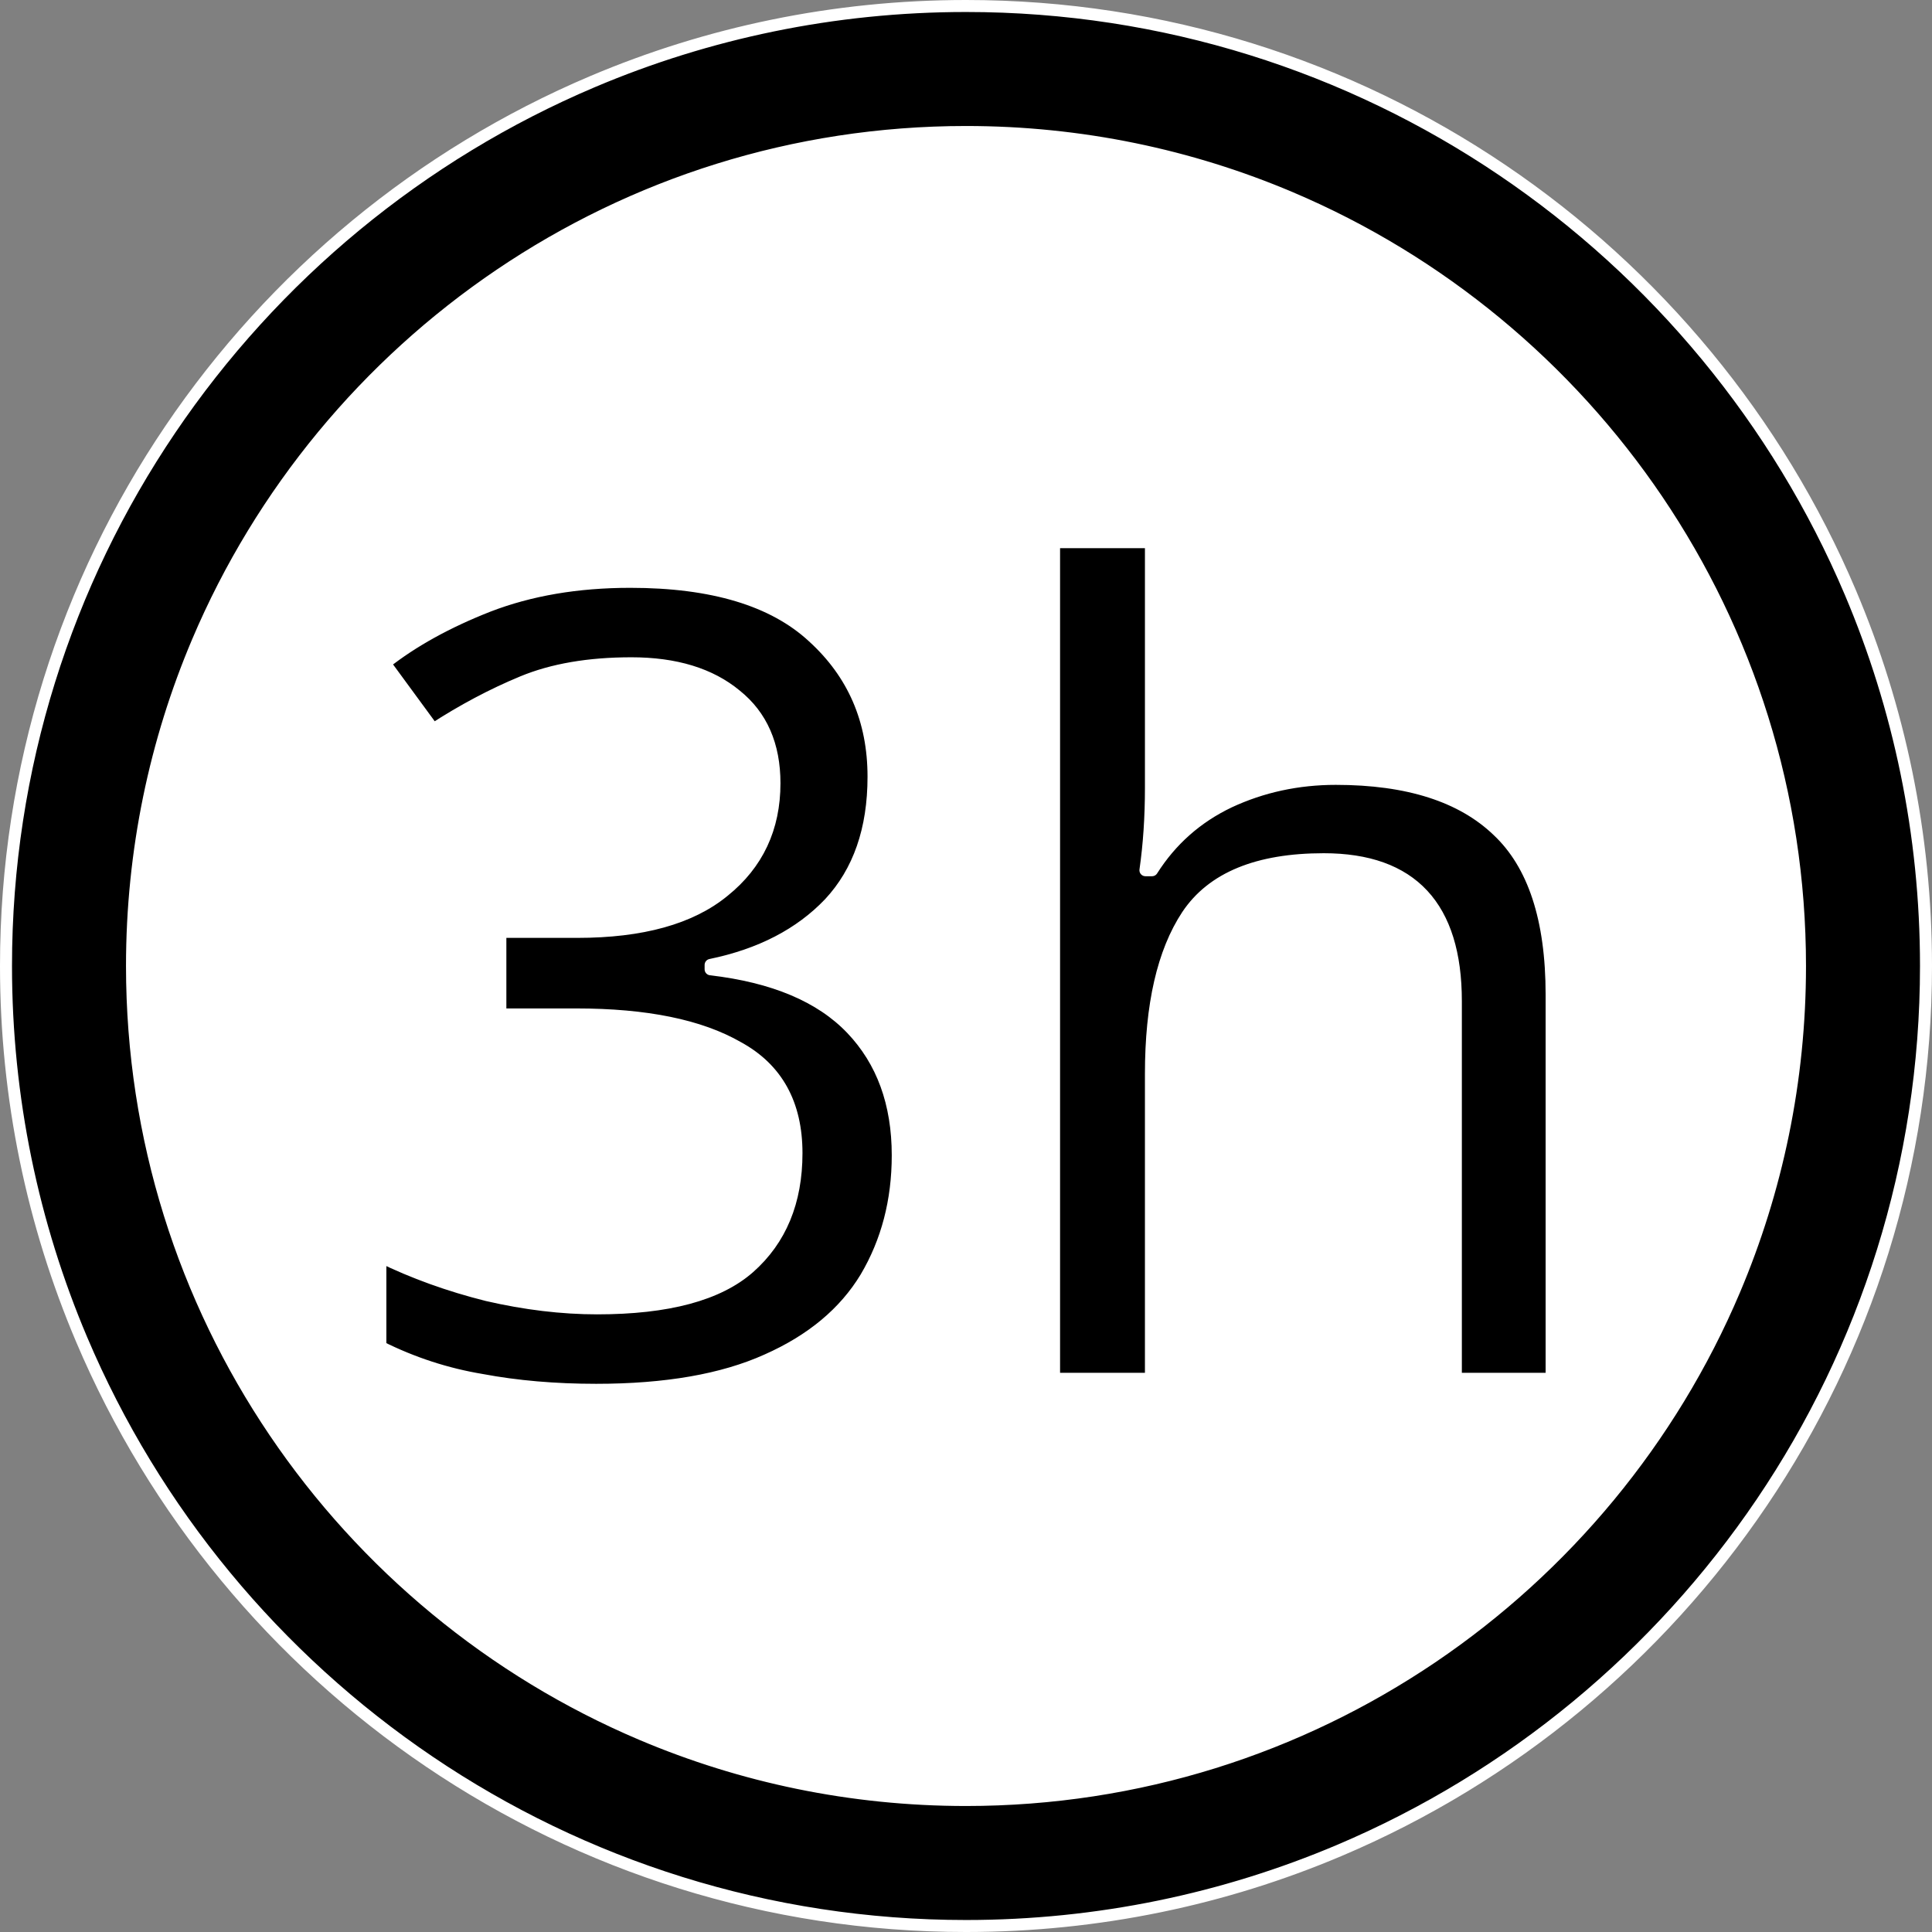 <?xml version="1.0" encoding="UTF-8" standalone="no"?>
<!-- Uploaded to: SVG Repo, www.svgrepo.com, Generator: SVG Repo Mixer Tools -->

<svg
   fill="#000000"
   height="805"
   width="805"
   version="1.1"
   id="Layer_1"
   viewBox="0 0 515.2 515.2"
   xml:space="preserve"
   sodipodi:docname="time_3h.svg"
   inkscape:version="1.2.2 (b0a8486541, 2022-12-01)"
   xmlns:inkscape="http://www.inkscape.org/namespaces/inkscape"
   xmlns:sodipodi="http://sodipodi.sourceforge.net/DTD/sodipodi-0.dtd"
   xmlns="http://www.w3.org/2000/svg"
   xmlns:svg="http://www.w3.org/2000/svg"><rect x="0" y="0" width="515.2" height="515.2" fill="#808080" stroke="none"/><defs
   id="defs17" /><sodipodi:namedview
   id="namedview15"
   pagecolor="#ffffff"
   bordercolor="#000000"
   borderopacity="0.25"
   inkscape:showpageshadow="2"
   inkscape:pageopacity="0.0"
   inkscape:pagecheckerboard="0"
   inkscape:deskcolor="#d1d1d1"
   showgrid="false"
   inkscape:zoom="0.83124818"
   inkscape:cx="422.85807"
   inkscape:cy="394.58733"
   inkscape:window-width="1920"
   inkscape:window-height="995"
   inkscape:window-x="0"
   inkscape:window-y="0"
   inkscape:window-maximized="1"
   inkscape:current-layer="Layer_1" />
<g
   id="g6"
   transform="translate(1.6,1.6)">
	<g
   id="g4">
		<path
   d="M 491.841,156.427 C 472.37,110.481 439.904,71.414 399.055,43.79 358.217,16.166 308.893,-0.007 256,0 220.746,-0.002 187.054,7.18 156.429,20.158 110.484,39.63 71.416,72.093 43.791,112.943 16.167,153.78 -0.007,203.104 0,256 c -0.002,35.255 7.181,68.948 20.159,99.573 19.471,45.946 51.937,85.013 92.786,112.637 40.838,27.624 90.162,43.797 143.055,43.79 35.253,0.002 68.946,-7.18 99.571,-20.158 45.945,-19.471 85.013,-51.935 112.638,-92.785 C 495.834,358.22 512.007,308.894 512,256 c 0.002,-35.255 -7.181,-68.948 -20.159,-99.573 z"
   id="path2"
   style="stroke:#ffffff;stroke-width:3.2;stroke-dasharray:none;stroke-opacity:1"
   sodipodi:nodetypes="ccccccccccccc" />
	</g>
</g>

<path
   d="m 462.014,343.858 c -16.851,39.781 -45.045,73.723 -80.476,97.676 -35.443,23.953 -78.02,37.926 -123.936,37.933 -30.619,-0.002 -59.729,-6.218 -86.255,-17.454 -39.781,-16.851 -73.724,-45.044 -97.677,-80.475 -23.955,-35.444 -37.929,-78.022 -37.936,-123.939 0.002,-30.62 6.219,-59.731 17.454,-86.257 16.851,-39.781 45.045,-73.724 80.476,-97.676 35.443,-23.954 78.021,-37.927 123.937,-37.934 30.619,0.002 59.729,6.218 86.255,17.454 39.781,16.85 73.724,45.044 97.677,80.475 23.953,35.443 37.927,78.02 37.934,123.939 -0.002,30.62 -6.218,59.731 -17.453,86.258 z"
   style="fill:#ffffff;fill-opacity:1;stroke:#ffffff;stroke-width:4.267;stroke-dasharray:none;stroke-opacity:1"
   id="path1292" /><g
   aria-label="1h"
   id="text354"
   style="font-size:293.547px;stroke-width:6.432;stroke-linecap:round;stroke-linejoin:round;paint-order:fill markers stroke"
   transform="translate(1.6,1.6)"><g
     aria-label="3h"
     id="text346"><path
       d="m 231.342,205.51 q 0,21.135 -11.742,33.758 -11.742,12.329 -31.703,16.439 v 1.174 q 25.245,2.935 37.574,15.852 12.329,12.916 12.329,33.758 0,18.2 -8.513,32.584 -8.513,14.09 -26.419,22.016 -17.613,7.926 -45.5,7.926 -16.439,0 -30.529,-2.642 -14.09,-2.348 -27.006,-8.806 v -24.071 q 13.21,6.458 28.474,10.274 15.264,3.523 29.355,3.523 28.181,0 40.509,-10.861 12.623,-11.155 12.623,-30.529 0,-19.668 -15.558,-28.181 -15.264,-8.806 -43.151,-8.806 h -20.255 v -22.016 h 20.548 q 25.832,0 39.042,-10.861 13.503,-10.861 13.503,-28.768 0,-15.264 -10.274,-23.484 -10.274,-8.513 -27.887,-8.513 -17.026,0 -29.061,4.99 -12.035,4.99 -23.777,12.623 l -12.916,-17.613 q 11.155,-8.806 27.593,-15.264 16.732,-6.458 37.868,-6.458 32.877,0 48.729,14.677 16.145,14.677 16.145,37.28 z"
       id="path398"
       style="stroke:#ffffff;stroke-width:3.2;stroke-dasharray:none;stroke-opacity:1" /><path
       d="m 305.316,208.445 q 0,11.742 -1.468,22.016 h 1.761 q 7.632,-12.035 20.548,-18.2 13.21,-6.164 28.474,-6.164 28.768,0 43.151,13.797 14.384,13.503 14.384,43.739 v 102.448 H 386.628 V 265.394 q 0,-37.868 -35.226,-37.868 -26.419,0 -36.4,14.971 -9.687,14.677 -9.687,42.271 v 81.313 H 279.484 V 142.984 h 25.832 z"
       id="path400"
       style="stroke:#ffffff;stroke-width:3.2;stroke-dasharray:none;stroke-opacity:1" /></g></g></svg>
